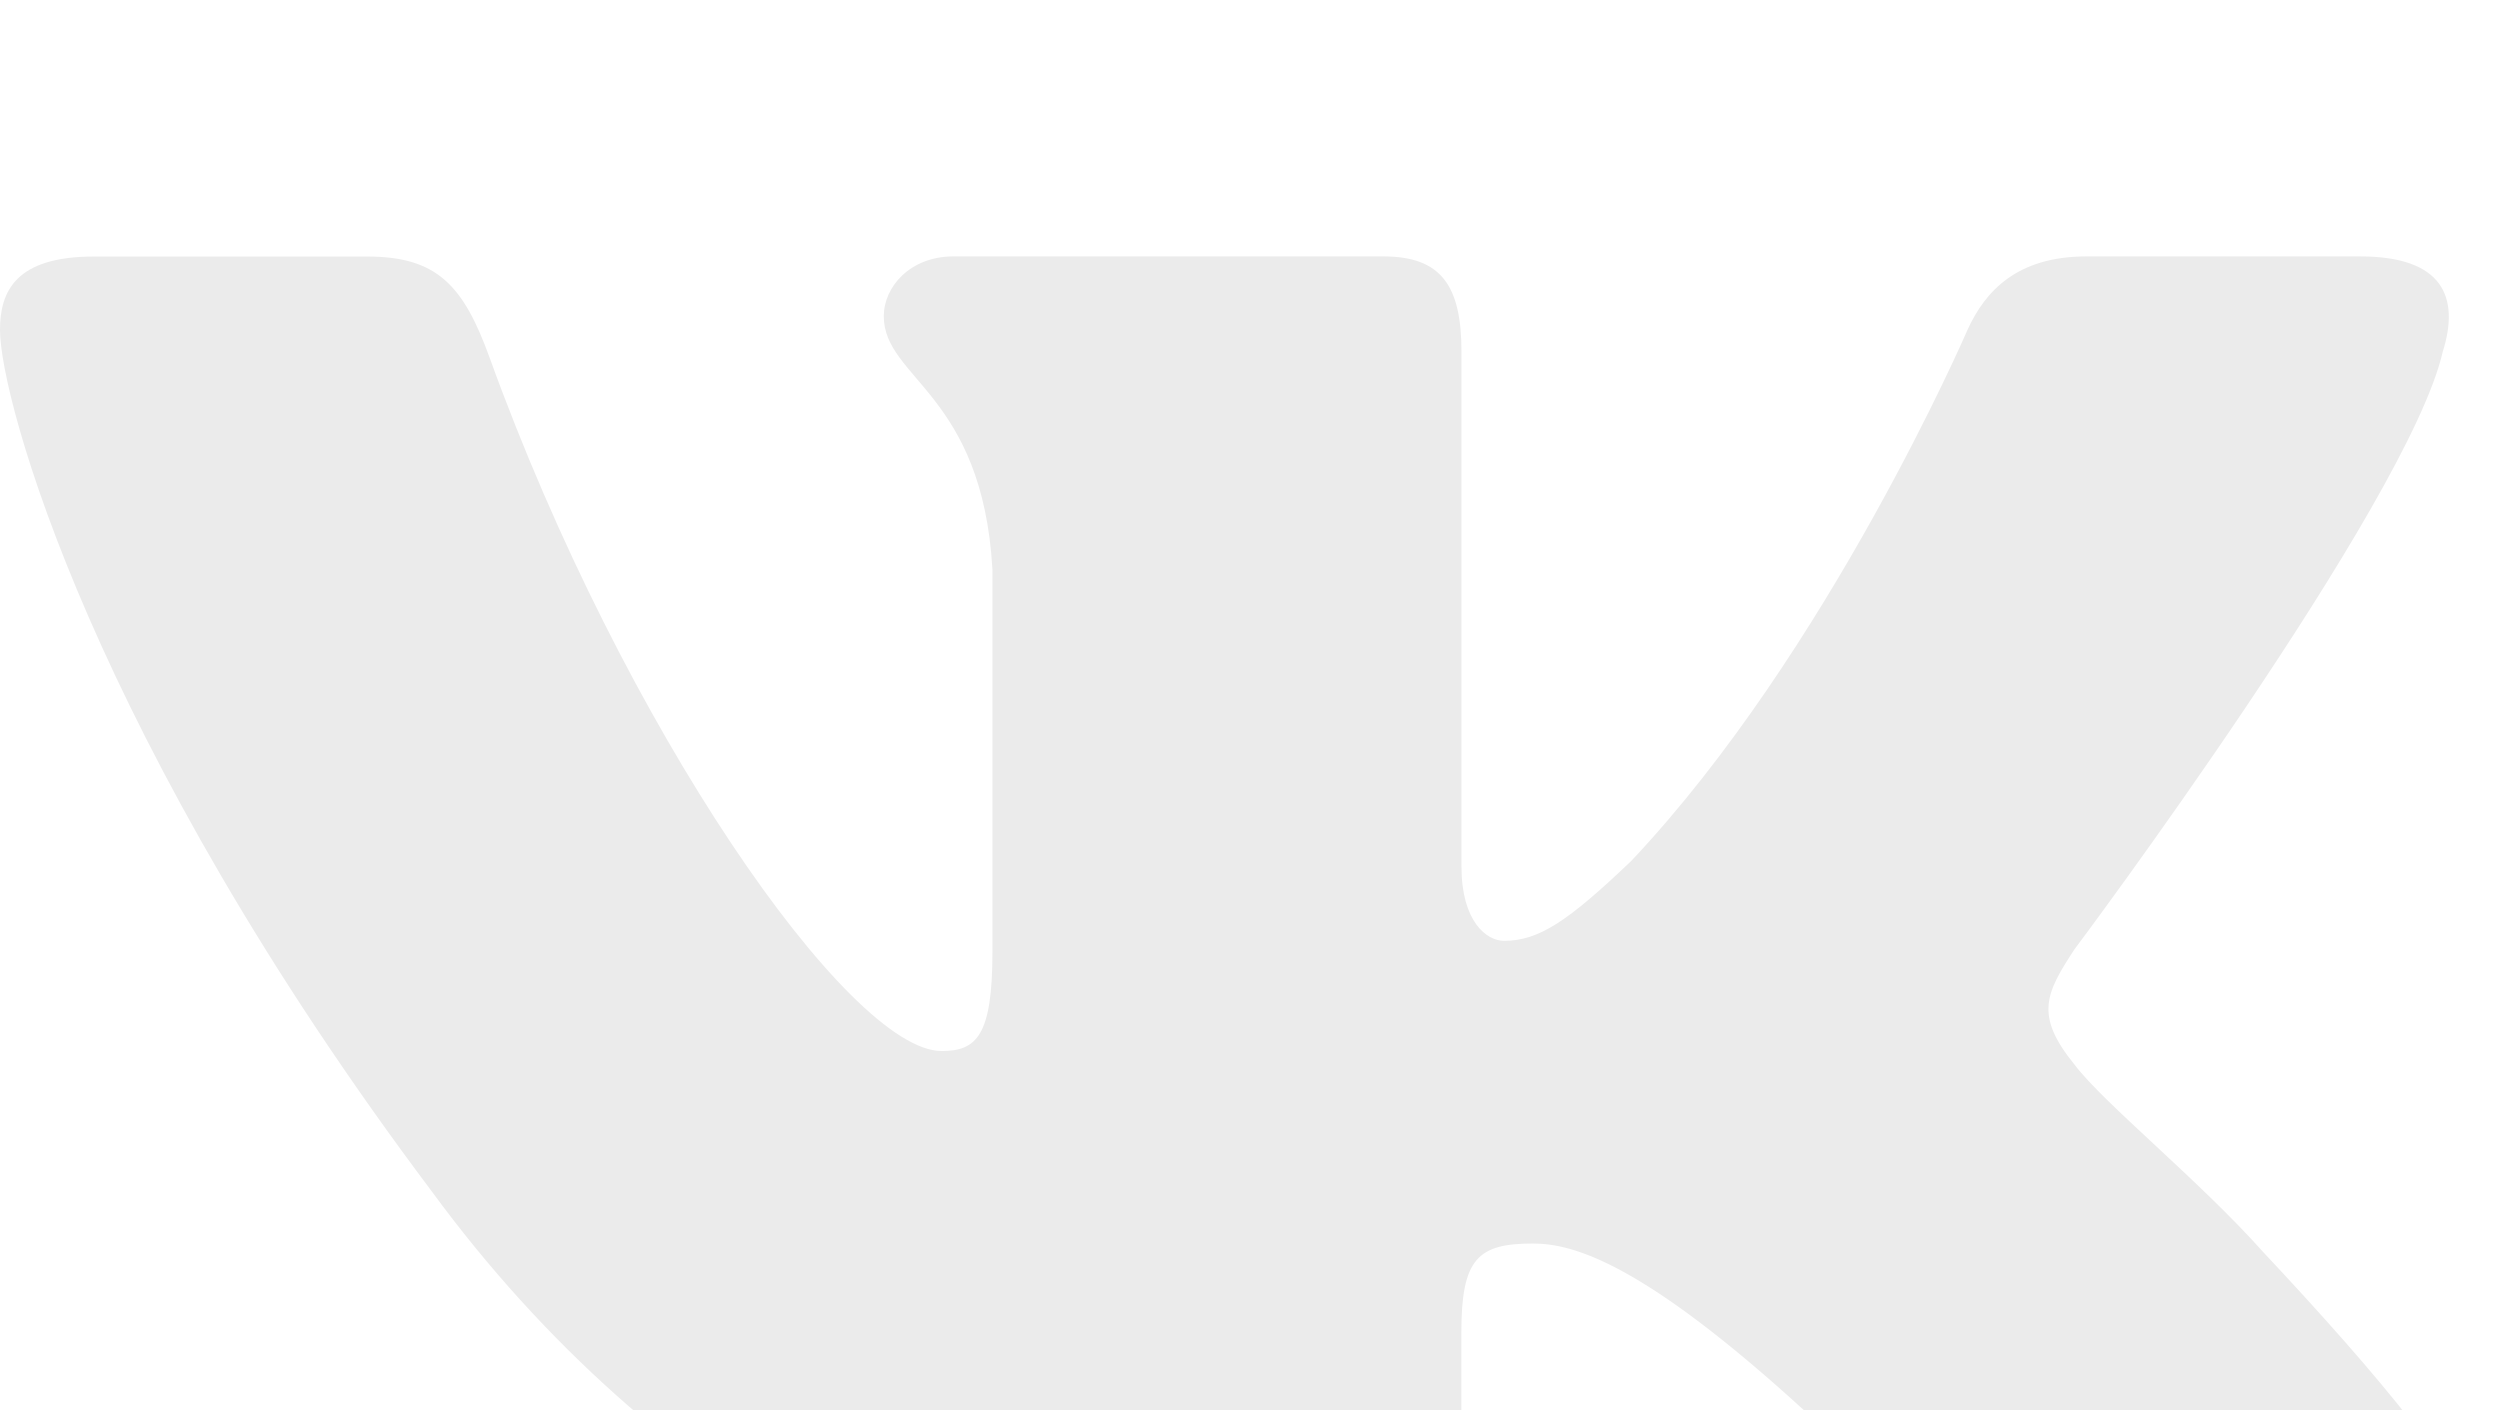 <svg width="39" height="22" viewBox="0 0 39 22" fill="none" xmlns="http://www.w3.org/2000/svg">
<g filter="url(#filter0_i_58_168)">
<path d="M38.106 1.49C38.378 0.63 38.106 0 36.817 0H32.549C31.463 0 30.967 0.545 30.694 1.144C30.694 1.144 28.524 6.17 25.449 9.429C24.457 10.377 24.003 10.677 23.462 10.677C23.192 10.677 22.799 10.377 22.799 9.518V1.49C22.799 0.458 22.485 0 21.58 0H14.873C14.196 0 13.787 0.477 13.787 0.932C13.787 1.908 15.325 2.133 15.482 4.884V10.85C15.482 12.157 15.235 12.396 14.69 12.396C13.244 12.396 9.725 7.351 7.637 1.577C7.23 0.455 6.82 0.002 5.73 0.002H1.464C0.243 0.002 0 0.547 0 1.146C0 2.222 1.446 7.545 6.736 14.586C10.263 19.394 15.227 22 19.751 22C22.462 22 22.797 21.421 22.797 20.423V16.789C22.797 15.632 23.055 15.399 23.914 15.399C24.544 15.399 25.63 15.702 28.162 18.018C31.055 20.765 31.533 21.998 33.158 21.998H37.425C38.643 21.998 39.252 21.42 38.902 20.277C38.518 19.14 37.137 17.486 35.303 15.529C34.307 14.412 32.818 13.211 32.364 12.61C31.732 11.835 31.915 11.493 32.364 10.806C32.366 10.808 37.565 3.854 38.106 1.49Z" fill="#EBEBEB"/>
</g>
<defs>
<filter id="filter0_i_58_168" x="0" y="0" width="39" height="26" filterUnits="userSpaceOnUse" color-interpolation-filters="sRGB">
<feFlood flood-opacity="0" result="BackgroundImageFix"/>
<feBlend mode="normal" in="SourceGraphic" in2="BackgroundImageFix" result="shape"/>
<feColorMatrix in="SourceAlpha" type="matrix" values="0 0 0 0 0 0 0 0 0 0 0 0 0 0 0 0 0 0 127 0" result="hardAlpha"/>
<feOffset dy="4"/>
<feGaussianBlur stdDeviation="2"/>
<feComposite in2="hardAlpha" operator="arithmetic" k2="-1" k3="1"/>
<feColorMatrix type="matrix" values="0 0 0 0 0 0 0 0 0 0 0 0 0 0 0 0 0 0 0.25 0"/>
<feBlend mode="normal" in2="shape" result="effect1_innerShadow_58_168"/>
</filter>
</defs>
</svg>

